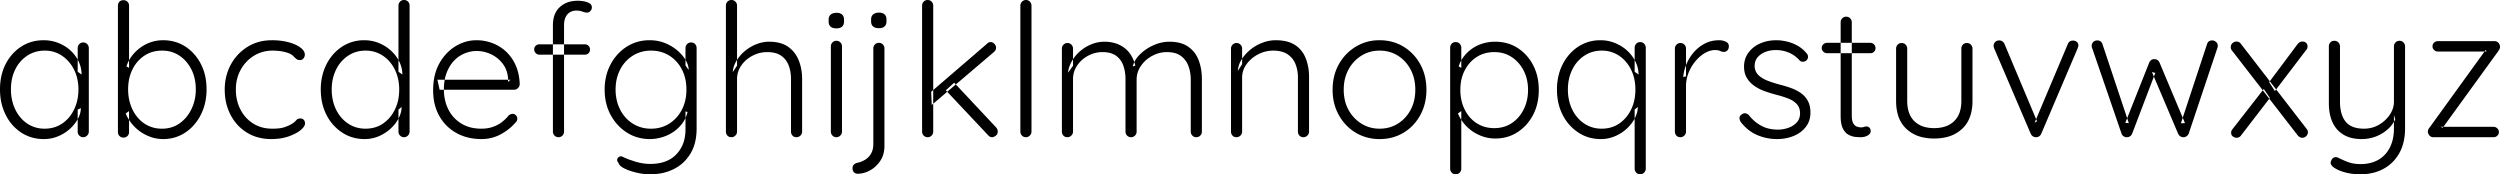 <svg width="269.66" height="18.8" viewBox="0 0 269.66 18.8" xmlns="http://www.w3.org/2000/svg"><g id="svgGroup" stroke-linecap="round" fill-rule="evenodd" font-size="9pt" stroke="#000" stroke-width="0" fill="#000" style="stroke:#000;stroke-width:0;fill:#000"><path d="M 9.58 5.2 L 9.58 14.2 Q 9.58 14.44 9.4 14.62 A 0.627 0.627 0 0 1 9.215 14.751 A 0.564 0.564 0 0 1 8.98 14.8 A 0.615 0.615 0 0 1 8.756 14.76 A 0.559 0.559 0 0 1 8.55 14.62 Q 8.38 14.44 8.38 14.2 L 8.38 11.82 L 8.72 11.66 A 2.212 2.212 0 0 1 8.587 12.401 A 2.897 2.897 0 0 1 8.41 12.8 A 3.933 3.933 0 0 1 7.846 13.592 A 4.73 4.73 0 0 1 7.56 13.88 A 4.289 4.289 0 0 1 6.47 14.61 A 4.933 4.933 0 0 1 6.29 14.69 A 3.961 3.961 0 0 1 4.773 15 A 4.523 4.523 0 0 1 4.72 15 A 4.507 4.507 0 0 1 3.078 14.706 A 4.221 4.221 0 0 1 2.29 14.3 A 4.772 4.772 0 0 1 0.688 12.531 A 5.678 5.678 0 0 1 0.61 12.38 A 5.809 5.809 0 0 1 0.031 10.313 A 7.104 7.104 0 0 1 0 9.64 Q 0 8.08 0.62 6.89 A 4.957 4.957 0 0 1 1.71 5.469 A 4.65 4.65 0 0 1 2.3 5.02 Q 3.36 4.34 4.7 4.34 A 4.361 4.361 0 0 1 6.049 4.546 A 4.082 4.082 0 0 1 6.31 4.64 Q 7.06 4.94 7.62 5.46 Q 8.18 5.98 8.49 6.65 Q 8.8 7.32 8.8 8.04 L 8.38 7.74 L 8.38 5.2 Q 8.38 4.94 8.55 4.76 A 0.563 0.563 0 0 1 8.96 4.58 A 0.736 0.736 0 0 1 8.98 4.58 A 0.615 0.615 0 0 1 9.204 4.62 A 0.559 0.559 0 0 1 9.41 4.76 Q 9.58 4.94 9.58 5.2 Z M 4.82 13.88 Q 5.88 13.88 6.7 13.33 A 3.666 3.666 0 0 0 7.835 12.103 A 4.45 4.45 0 0 0 7.99 11.81 A 4.724 4.724 0 0 0 8.436 10.172 A 5.757 5.757 0 0 0 8.46 9.64 A 5.088 5.088 0 0 0 8.311 8.388 A 4.286 4.286 0 0 0 7.99 7.52 A 3.953 3.953 0 0 0 7.065 6.303 A 3.781 3.781 0 0 0 6.7 6.02 A 3.226 3.226 0 0 0 4.952 5.462 A 3.93 3.93 0 0 0 4.82 5.46 Q 3.78 5.46 2.95 6 A 3.678 3.678 0 0 0 1.687 7.407 A 4.363 4.363 0 0 0 1.65 7.48 A 4.41 4.41 0 0 0 1.236 8.834 A 5.659 5.659 0 0 0 1.18 9.64 A 5.281 5.281 0 0 0 1.344 10.976 A 4.523 4.523 0 0 0 1.65 11.81 A 3.994 3.994 0 0 0 2.332 12.814 A 3.54 3.54 0 0 0 2.94 13.33 A 3.259 3.259 0 0 0 4.656 13.877 A 3.981 3.981 0 0 0 4.82 13.88 Z" id="0" vector-effect="non-scaling-stroke"/><path d="M 13.56 12.24 L 13.92 11.98 L 13.92 14.24 A 0.651 0.651 0 0 1 13.885 14.457 A 0.561 0.561 0 0 1 13.75 14.67 A 0.574 0.574 0 0 1 13.361 14.839 A 0.764 0.764 0 0 1 13.32 14.84 A 0.651 0.651 0 0 1 13.103 14.805 A 0.561 0.561 0 0 1 12.89 14.67 A 0.574 0.574 0 0 1 12.721 14.281 A 0.764 0.764 0 0 1 12.72 14.24 L 12.72 0.62 Q 12.72 0.36 12.88 0.19 Q 13.04 0.02 13.32 0.02 A 0.651 0.651 0 0 1 13.537 0.055 A 0.561 0.561 0 0 1 13.75 0.19 A 0.574 0.574 0 0 1 13.919 0.579 A 0.764 0.764 0 0 1 13.92 0.62 L 13.92 7.32 L 13.64 7.16 Q 13.84 6.54 14.23 6.03 Q 14.62 5.52 15.14 5.14 Q 15.66 4.76 16.28 4.55 Q 16.9 4.34 17.58 4.34 A 4.622 4.622 0 0 1 19.049 4.567 A 4.117 4.117 0 0 1 19.99 5.02 Q 21.04 5.7 21.66 6.89 A 5.44 5.44 0 0 1 22.213 8.656 A 7.024 7.024 0 0 1 22.28 9.64 A 6.409 6.409 0 0 1 22.067 11.318 A 5.509 5.509 0 0 1 21.66 12.38 A 5.134 5.134 0 0 1 20.671 13.744 A 4.686 4.686 0 0 1 19.98 14.3 Q 18.92 15 17.6 15 Q 16.9 15 16.27 14.78 Q 15.64 14.56 15.12 14.19 Q 14.6 13.82 14.2 13.32 Q 13.8 12.82 13.56 12.24 Z M 17.48 5.46 A 3.656 3.656 0 0 0 16.378 5.621 A 3.175 3.175 0 0 0 15.58 6 A 3.686 3.686 0 0 0 14.366 7.336 A 4.393 4.393 0 0 0 14.29 7.48 A 4.41 4.41 0 0 0 13.876 8.834 A 5.659 5.659 0 0 0 13.82 9.64 A 5.281 5.281 0 0 0 13.984 10.976 A 4.523 4.523 0 0 0 14.29 11.81 A 3.994 3.994 0 0 0 14.972 12.814 A 3.54 3.54 0 0 0 15.58 13.33 A 3.254 3.254 0 0 0 17.182 13.869 A 4.039 4.039 0 0 0 17.48 13.88 A 3.402 3.402 0 0 0 18.622 13.693 A 3.082 3.082 0 0 0 19.35 13.32 A 3.832 3.832 0 0 0 20.465 12.111 A 4.663 4.663 0 0 0 20.64 11.79 A 4.673 4.673 0 0 0 21.108 10.004 A 5.573 5.573 0 0 0 21.12 9.64 Q 21.12 8.42 20.64 7.48 A 4.031 4.031 0 0 0 19.911 6.461 A 3.627 3.627 0 0 0 19.35 6 A 3.228 3.228 0 0 0 17.741 5.468 A 3.987 3.987 0 0 0 17.48 5.46 Z" id="1" vector-effect="non-scaling-stroke"/><path d="M 30.369 4.406 A 7.652 7.652 0 0 0 29.34 4.34 A 5.897 5.897 0 0 0 28.738 4.37 A 4.695 4.695 0 0 0 26.67 5.07 Q 25.52 5.8 24.88 7 Q 24.24 8.2 24.24 9.66 A 6.88 6.88 0 0 0 24.27 10.31 A 5.604 5.604 0 0 0 24.87 12.39 Q 25.5 13.6 26.63 14.3 A 4.505 4.505 0 0 0 27.817 14.815 A 5.434 5.434 0 0 0 29.26 15 A 6.663 6.663 0 0 0 30.171 14.94 A 4.918 4.918 0 0 0 31.14 14.71 A 6.392 6.392 0 0 0 31.488 14.576 Q 31.763 14.46 31.99 14.33 A 3.069 3.069 0 0 0 32.43 14.03 Q 32.9 13.64 32.9 13.32 Q 32.9 13.08 32.77 12.93 Q 32.681 12.827 32.53 12.795 A 0.717 0.717 0 0 0 32.38 12.78 Q 32.1 12.78 31.93 12.99 A 0.949 0.949 0 0 1 31.922 13 Q 31.806 13.139 31.597 13.284 A 3.253 3.253 0 0 1 31.38 13.42 Q 31.06 13.6 30.62 13.74 A 1.888 1.888 0 0 1 30.554 13.76 Q 30.121 13.88 29.38 13.88 A 4.618 4.618 0 0 1 28.8 13.845 A 3.611 3.611 0 0 1 27.32 13.33 Q 26.44 12.78 25.94 11.82 Q 25.44 10.86 25.44 9.66 A 5.147 5.147 0 0 1 25.45 9.333 A 4.271 4.271 0 0 1 25.96 7.53 Q 26.48 6.58 27.38 6.02 A 3.676 3.676 0 0 1 27.905 5.749 A 3.837 3.837 0 0 1 29.4 5.46 Q 29.72 5.46 30.002 5.487 A 4.521 4.521 0 0 1 30.5 5.56 A 7.005 7.005 0 0 1 30.591 5.58 Q 30.862 5.64 31.056 5.707 A 2.007 2.007 0 0 1 31.24 5.78 A 2.296 2.296 0 0 1 31.358 5.843 Q 31.554 5.956 31.67 6.08 Q 31.82 6.24 31.97 6.36 A 0.492 0.492 0 0 0 31.988 6.374 Q 32.134 6.48 32.36 6.48 A 0.591 0.591 0 0 0 32.379 6.48 Q 32.491 6.476 32.581 6.43 A 0.463 0.463 0 0 0 32.74 6.29 A 0.815 0.815 0 0 0 32.814 6.17 A 0.6 0.6 0 0 0 32.88 5.9 A 0.727 0.727 0 0 0 32.804 5.577 Q 32.686 5.338 32.39 5.12 Q 32.084 4.895 31.657 4.729 A 5.11 5.11 0 0 0 31.1 4.55 A 6.118 6.118 0 0 0 30.369 4.406 Z" id="2" vector-effect="non-scaling-stroke"/><path d="M 44.18 0.6 L 44.18 14.2 Q 44.18 14.44 44 14.62 A 0.627 0.627 0 0 1 43.815 14.751 A 0.564 0.564 0 0 1 43.58 14.8 A 0.615 0.615 0 0 1 43.356 14.76 A 0.559 0.559 0 0 1 43.15 14.62 Q 42.98 14.44 42.98 14.2 L 42.98 11.82 L 43.32 11.54 A 2.345 2.345 0 0 1 43.22 12.204 A 3.191 3.191 0 0 1 43.02 12.71 Q 42.72 13.32 42.17 13.84 Q 41.62 14.36 40.89 14.68 A 3.864 3.864 0 0 1 39.333 15 A 4.388 4.388 0 0 1 39.32 15 Q 37.98 15 36.91 14.3 A 4.901 4.901 0 0 1 35.259 12.475 A 5.749 5.749 0 0 1 35.22 12.4 A 5.552 5.552 0 0 1 34.65 10.505 A 6.996 6.996 0 0 1 34.6 9.66 A 6.404 6.404 0 0 1 34.796 8.048 A 5.432 5.432 0 0 1 35.22 6.93 A 5.058 5.058 0 0 1 36.223 5.566 A 4.641 4.641 0 0 1 36.9 5.03 A 4.285 4.285 0 0 1 39.217 4.341 A 5.153 5.153 0 0 1 39.3 4.34 Q 40.12 4.34 40.86 4.64 Q 41.6 4.94 42.17 5.46 Q 42.74 5.98 43.07 6.65 Q 43.4 7.32 43.4 8.04 L 42.98 7.74 L 42.98 0.6 Q 42.98 0.36 43.15 0.18 A 0.563 0.563 0 0 1 43.56 0 A 0.736 0.736 0 0 1 43.58 0 A 0.651 0.651 0 0 1 43.797 0.035 A 0.561 0.561 0 0 1 44.01 0.17 A 0.574 0.574 0 0 1 44.179 0.559 A 0.764 0.764 0 0 1 44.18 0.6 Z M 39.42 13.88 A 3.579 3.579 0 0 0 40.491 13.725 A 3.085 3.085 0 0 0 41.31 13.33 A 3.747 3.747 0 0 0 42.467 12.061 A 4.498 4.498 0 0 0 42.59 11.83 A 4.515 4.515 0 0 0 43.014 10.396 A 5.737 5.737 0 0 0 43.06 9.66 A 5.254 5.254 0 0 0 42.92 8.422 A 4.361 4.361 0 0 0 42.59 7.51 A 3.94 3.94 0 0 0 41.823 6.435 A 3.623 3.623 0 0 0 41.3 6.01 A 3.259 3.259 0 0 0 39.584 5.463 A 3.981 3.981 0 0 0 39.42 5.46 Q 38.38 5.46 37.55 6.01 A 3.726 3.726 0 0 0 36.31 7.393 A 4.417 4.417 0 0 0 36.25 7.51 A 4.531 4.531 0 0 0 35.817 9.005 A 5.636 5.636 0 0 0 35.78 9.66 A 5.273 5.273 0 0 0 35.929 10.934 A 4.443 4.443 0 0 0 36.25 11.82 A 3.896 3.896 0 0 0 37.021 12.902 A 3.585 3.585 0 0 0 37.55 13.33 Q 38.38 13.88 39.42 13.88 Z" id="3" vector-effect="non-scaling-stroke"/><path d="M 55.44 9.68 L 47.42 9.68 L 47.18 8.6 L 55.06 8.6 L 54.8 8.84 L 54.8 8.44 A 3.245 3.245 0 0 0 54.605 7.558 A 2.707 2.707 0 0 0 54.2 6.84 Q 53.68 6.18 52.94 5.84 Q 52.2 5.5 51.4 5.5 A 3.274 3.274 0 0 0 50.522 5.624 A 3.975 3.975 0 0 0 50.17 5.74 A 3.194 3.194 0 0 0 49.127 6.397 A 3.697 3.697 0 0 0 49.03 6.49 A 3.505 3.505 0 0 0 48.473 7.226 A 4.572 4.572 0 0 0 48.2 7.79 Q 47.88 8.58 47.88 9.66 A 5.008 5.008 0 0 0 48.063 11.033 A 4.392 4.392 0 0 0 48.36 11.8 Q 48.84 12.76 49.75 13.32 A 3.721 3.721 0 0 0 51.095 13.814 A 4.95 4.95 0 0 0 51.92 13.88 A 4.214 4.214 0 0 0 52.615 13.825 A 3.29 3.29 0 0 0 53.18 13.68 Q 53.74 13.48 54.16 13.15 A 4.505 4.505 0 0 0 54.583 12.775 A 3.552 3.552 0 0 0 54.86 12.46 Q 55.08 12.28 55.3 12.28 A 0.455 0.455 0 0 1 55.617 12.407 A 0.621 0.621 0 0 1 55.65 12.44 A 0.578 0.578 0 0 1 55.755 12.593 A 0.488 0.488 0 0 1 55.8 12.8 A 0.53 0.53 0 0 1 55.658 13.162 A 0.741 0.741 0 0 1 55.6 13.22 A 4.932 4.932 0 0 1 54.709 14.046 A 6.326 6.326 0 0 1 54.04 14.47 Q 53.08 15 51.94 15 A 6.108 6.108 0 0 1 50.448 14.825 A 4.997 4.997 0 0 1 49.22 14.34 Q 48.04 13.68 47.38 12.5 A 5.125 5.125 0 0 1 46.798 10.779 A 6.683 6.683 0 0 1 46.72 9.74 Q 46.72 8.04 47.39 6.84 A 5.241 5.241 0 0 1 48.32 5.616 A 4.598 4.598 0 0 1 49.13 4.99 Q 50.2 4.34 51.4 4.34 Q 52.28 4.34 53.11 4.65 Q 53.94 4.96 54.59 5.57 A 4.461 4.461 0 0 1 55.529 6.844 A 5.197 5.197 0 0 1 55.63 7.06 Q 56.02 7.94 56.06 9.1 Q 56.04 9.34 55.86 9.51 Q 55.68 9.68 55.44 9.68 Z" id="4" vector-effect="non-scaling-stroke"/><path d="M 60.84 2.72 L 60.84 14.2 Q 60.84 14.44 60.67 14.62 A 0.563 0.563 0 0 1 60.26 14.8 A 0.736 0.736 0 0 1 60.24 14.8 A 0.615 0.615 0 0 1 60.016 14.76 A 0.559 0.559 0 0 1 59.81 14.62 Q 59.64 14.44 59.64 14.2 L 59.64 2.72 A 3.499 3.499 0 0 1 59.721 1.945 Q 59.886 1.217 60.39 0.76 A 2.585 2.585 0 0 1 61.74 0.125 A 3.581 3.581 0 0 1 62.32 0.08 A 3.457 3.457 0 0 1 62.673 0.099 A 4.456 4.456 0 0 1 62.97 0.14 A 2.081 2.081 0 0 1 63.307 0.226 A 1.611 1.611 0 0 1 63.58 0.35 A 0.544 0.544 0 0 1 63.74 0.485 Q 63.84 0.614 63.84 0.8 A 0.55 0.55 0 0 1 63.691 1.179 A 0.713 0.713 0 0 1 63.68 1.19 A 0.604 0.604 0 0 1 63.554 1.294 A 0.444 0.444 0 0 1 63.32 1.36 A 0.942 0.942 0 0 1 63.171 1.347 Q 63.017 1.322 62.82 1.25 A 1.832 1.832 0 0 0 62.222 1.14 A 2.08 2.08 0 0 0 62.18 1.14 A 1.552 1.552 0 0 0 61.826 1.179 A 1.181 1.181 0 0 0 61.46 1.33 A 1.202 1.202 0 0 0 61.037 1.795 A 1.474 1.474 0 0 0 61 1.87 A 1.669 1.669 0 0 0 60.881 2.251 Q 60.84 2.466 60.84 2.72 Z M 58.18 4.78 L 63.08 4.78 A 0.591 0.591 0 0 1 63.291 4.816 A 0.531 0.531 0 0 1 63.48 4.94 Q 63.64 5.1 63.64 5.34 A 0.591 0.591 0 0 1 63.604 5.551 A 0.531 0.531 0 0 1 63.48 5.74 Q 63.32 5.9 63.08 5.9 L 58.18 5.9 Q 57.96 5.9 57.79 5.73 A 0.608 0.608 0 0 1 57.674 5.572 A 0.512 0.512 0 0 1 57.62 5.34 Q 57.62 5.08 57.79 4.93 Q 57.96 4.78 58.18 4.78 Z" id="5" vector-effect="non-scaling-stroke"/><path d="M 74.28 7.54 L 73.94 7.06 L 73.94 5.2 Q 73.94 4.94 74.11 4.76 A 0.563 0.563 0 0 1 74.52 4.58 A 0.736 0.736 0 0 1 74.54 4.58 A 0.701 0.701 0 0 1 74.73 4.604 A 0.513 0.513 0 0 1 74.98 4.76 A 0.63 0.63 0 0 1 75.139 5.159 A 0.815 0.815 0 0 1 75.14 5.2 L 75.14 13.86 Q 75.14 15.386 74.54 16.457 A 4.02 4.02 0 0 1 74.48 16.56 Q 73.82 17.66 72.69 18.23 A 5.319 5.319 0 0 1 70.906 18.755 A 6.672 6.672 0 0 1 70.12 18.8 A 6.091 6.091 0 0 1 69.136 18.717 A 7.353 7.353 0 0 1 68.65 18.62 Q 67.961 18.459 67.449 18.218 A 4.192 4.192 0 0 1 67.33 18.16 Q 66.914 17.948 66.779 17.725 A 0.448 0.448 0 0 1 66.72 17.58 Q 66.56 17.4 66.57 17.23 Q 66.58 17.06 66.74 16.94 A 0.46 0.46 0 0 1 66.843 16.885 Q 66.965 16.84 67.094 16.882 A 0.503 0.503 0 0 1 67.16 16.91 Q 67.38 17.02 67.82 17.2 A 6.551 6.551 0 0 1 67.929 17.234 Q 68.105 17.29 68.36 17.38 A 4.438 4.438 0 0 0 68.682 17.479 Q 68.85 17.524 69.04 17.564 A 8.047 8.047 0 0 0 69.17 17.59 A 5.134 5.134 0 0 0 69.967 17.677 A 5.851 5.851 0 0 0 70.16 17.68 Q 71.96 17.68 72.95 16.65 A 3.484 3.484 0 0 0 73.87 14.787 A 4.923 4.923 0 0 0 73.94 13.94 L 73.94 12.02 L 74.16 12.08 A 3.607 3.607 0 0 1 73.825 12.948 A 3.189 3.189 0 0 1 73.57 13.34 Q 73.16 13.88 72.6 14.25 Q 72.04 14.62 71.39 14.81 Q 70.74 15 70.1 15 A 4.655 4.655 0 0 1 68.335 14.669 A 4.425 4.425 0 0 1 67.62 14.3 Q 66.52 13.6 65.87 12.4 Q 65.22 11.2 65.22 9.66 A 6.104 6.104 0 0 1 65.437 8.006 A 5.274 5.274 0 0 1 65.87 6.93 A 5.139 5.139 0 0 1 67.017 5.472 A 4.828 4.828 0 0 1 67.61 5.03 A 4.479 4.479 0 0 1 69.898 4.343 A 5.408 5.408 0 0 1 70.08 4.34 A 4.577 4.577 0 0 1 71.201 4.474 A 4.03 4.03 0 0 1 71.74 4.65 A 4.996 4.996 0 0 1 72.725 5.182 A 4.427 4.427 0 0 1 73.07 5.45 A 4.668 4.668 0 0 1 73.591 5.971 A 3.624 3.624 0 0 1 73.96 6.49 A 2.668 2.668 0 0 1 74.166 6.925 Q 74.262 7.192 74.277 7.446 A 1.587 1.587 0 0 1 74.28 7.54 Z M 70.22 5.46 A 3.761 3.761 0 0 0 68.905 5.686 A 3.486 3.486 0 0 0 68.25 6.01 Q 67.38 6.56 66.89 7.51 A 4.414 4.414 0 0 0 66.431 9.076 A 5.456 5.456 0 0 0 66.4 9.66 A 5.051 5.051 0 0 0 66.564 10.967 A 4.321 4.321 0 0 0 66.89 11.82 Q 67.38 12.78 68.25 13.33 A 3.578 3.578 0 0 0 70.084 13.878 A 4.316 4.316 0 0 0 70.22 13.88 A 3.824 3.824 0 0 0 71.442 13.69 A 3.435 3.435 0 0 0 72.18 13.34 A 3.805 3.805 0 0 0 73.509 11.909 A 4.485 4.485 0 0 0 73.54 11.85 A 4.323 4.323 0 0 0 73.991 10.407 A 5.541 5.541 0 0 0 74.04 9.66 Q 74.04 8.42 73.54 7.47 A 3.855 3.855 0 0 0 72.659 6.342 A 3.637 3.637 0 0 0 72.18 5.99 A 3.587 3.587 0 0 0 70.5 5.469 A 4.384 4.384 0 0 0 70.22 5.46 Z" id="6" vector-effect="non-scaling-stroke"/><path d="M 86.52 8.54 L 86.52 14.2 Q 86.52 14.44 86.34 14.62 A 0.627 0.627 0 0 1 86.155 14.751 A 0.564 0.564 0 0 1 85.92 14.8 A 0.701 0.701 0 0 1 85.731 14.776 A 0.513 0.513 0 0 1 85.48 14.62 Q 85.32 14.44 85.32 14.2 L 85.32 8.54 A 4.642 4.642 0 0 0 85.25 7.714 A 3.699 3.699 0 0 0 85.07 7.06 Q 84.82 6.4 84.26 6.01 A 2.008 2.008 0 0 0 83.64 5.727 Q 83.252 5.62 82.76 5.62 Q 81.92 5.62 81.17 6.01 Q 80.42 6.4 79.96 7.06 Q 79.5 7.72 79.5 8.54 L 79.5 14.2 Q 79.5 14.44 79.32 14.62 A 0.627 0.627 0 0 1 79.135 14.751 A 0.564 0.564 0 0 1 78.9 14.8 A 0.701 0.701 0 0 1 78.711 14.776 A 0.513 0.513 0 0 1 78.46 14.62 Q 78.3 14.44 78.3 14.2 L 78.3 0.6 Q 78.3 0.36 78.47 0.18 A 0.563 0.563 0 0 1 78.88 0 A 0.736 0.736 0 0 1 78.9 0 A 0.615 0.615 0 0 1 79.124 0.04 A 0.559 0.559 0 0 1 79.33 0.18 Q 79.5 0.36 79.5 0.6 L 79.5 7.08 L 79.04 7.78 A 2.608 2.608 0 0 1 79.305 6.802 A 3.162 3.162 0 0 1 79.43 6.57 Q 79.78 5.98 80.34 5.51 Q 80.9 5.04 81.58 4.77 Q 82.26 4.5 82.96 4.5 A 4.806 4.806 0 0 1 83.804 4.57 Q 84.283 4.655 84.669 4.845 A 2.605 2.605 0 0 1 85 5.04 Q 85.78 5.58 86.15 6.5 Q 86.52 7.42 86.52 8.54 Z" id="7" vector-effect="non-scaling-stroke"/><path d="M 90.82 5 L 90.82 14.2 Q 90.82 14.44 90.64 14.62 A 0.627 0.627 0 0 1 90.455 14.751 A 0.564 0.564 0 0 1 90.22 14.8 A 0.615 0.615 0 0 1 89.996 14.76 A 0.559 0.559 0 0 1 89.79 14.62 Q 89.62 14.44 89.62 14.2 L 89.62 5 Q 89.62 4.76 89.79 4.58 A 0.563 0.563 0 0 1 90.2 4.4 A 0.736 0.736 0 0 1 90.22 4.4 A 0.615 0.615 0 0 1 90.444 4.44 A 0.559 0.559 0 0 1 90.65 4.58 Q 90.82 4.76 90.82 5 Z M 89.38 2.32 L 89.38 2.12 A 0.898 0.898 0 0 1 89.407 1.895 A 0.607 0.607 0 0 1 89.61 1.57 A 0.779 0.779 0 0 1 89.897 1.423 Q 90.049 1.38 90.24 1.38 A 1.225 1.225 0 0 1 90.471 1.4 Q 90.606 1.427 90.712 1.486 A 0.642 0.642 0 0 1 90.83 1.57 A 0.612 0.612 0 0 1 91.012 1.879 Q 91.037 1.978 91.04 2.095 A 1.205 1.205 0 0 1 91.04 2.12 L 91.04 2.32 A 0.987 0.987 0 0 1 91.018 2.538 Q 90.984 2.688 90.899 2.796 A 0.585 0.585 0 0 1 90.83 2.87 A 0.674 0.674 0 0 1 90.582 3.01 Q 90.48 3.043 90.356 3.054 A 1.485 1.485 0 0 1 90.22 3.06 Q 89.952 3.06 89.77 2.983 A 0.633 0.633 0 0 1 89.59 2.87 A 0.612 0.612 0 0 1 89.408 2.561 Q 89.383 2.462 89.38 2.345 A 1.205 1.205 0 0 1 89.38 2.32 Z" id="8" vector-effect="non-scaling-stroke"/><path d="M 95.4 5.22 L 95.4 15.72 A 3.406 3.406 0 0 1 95.314 16.505 A 2.556 2.556 0 0 1 94.95 17.35 Q 94.5 18.02 93.84 18.38 A 3.042 3.042 0 0 1 93.149 18.658 A 2.492 2.492 0 0 1 92.52 18.74 Q 92.26 18.74 92.11 18.58 Q 91.96 18.42 91.96 18.2 L 91.96 18.12 A 0.58 0.58 0 0 1 91.984 17.951 A 0.448 0.448 0 0 1 92.12 17.74 Q 92.28 17.6 92.48 17.56 Q 92.94 17.46 93.33 17.22 A 1.81 1.81 0 0 0 93.945 16.586 A 2.117 2.117 0 0 0 93.96 16.56 Q 94.197 16.146 94.2 15.556 A 2.986 2.986 0 0 0 94.2 15.54 L 94.2 5.22 Q 94.2 4.98 94.37 4.8 A 0.563 0.563 0 0 1 94.78 4.62 A 0.736 0.736 0 0 1 94.8 4.62 A 0.615 0.615 0 0 1 95.024 4.66 A 0.559 0.559 0 0 1 95.23 4.8 Q 95.4 4.98 95.4 5.22 Z M 93.96 2.3 L 93.96 2.1 A 0.898 0.898 0 0 1 93.987 1.875 A 0.607 0.607 0 0 1 94.19 1.55 A 0.779 0.779 0 0 1 94.477 1.403 Q 94.629 1.36 94.82 1.36 A 1.225 1.225 0 0 1 95.051 1.38 Q 95.186 1.407 95.292 1.466 A 0.642 0.642 0 0 1 95.41 1.55 A 0.612 0.612 0 0 1 95.592 1.859 Q 95.617 1.958 95.62 2.075 A 1.205 1.205 0 0 1 95.62 2.1 L 95.62 2.3 A 0.987 0.987 0 0 1 95.598 2.518 Q 95.564 2.668 95.479 2.776 A 0.585 0.585 0 0 1 95.41 2.85 A 0.674 0.674 0 0 1 95.162 2.99 Q 95.06 3.023 94.936 3.034 A 1.485 1.485 0 0 1 94.8 3.04 Q 94.532 3.04 94.35 2.963 A 0.633 0.633 0 0 1 94.17 2.85 A 0.612 0.612 0 0 1 93.988 2.541 Q 93.963 2.442 93.96 2.325 A 1.205 1.205 0 0 1 93.96 2.3 Z" id="9" vector-effect="non-scaling-stroke"/><path d="M 99.46 14.2 L 99.46 0.6 Q 99.46 0.36 99.63 0.18 A 0.563 0.563 0 0 1 100.04 0 A 0.736 0.736 0 0 1 100.06 0 A 0.615 0.615 0 0 1 100.284 0.04 A 0.559 0.559 0 0 1 100.49 0.18 Q 100.66 0.36 100.66 0.6 L 100.66 14.2 Q 100.66 14.44 100.49 14.62 A 0.563 0.563 0 0 1 100.08 14.8 A 0.736 0.736 0 0 1 100.06 14.8 A 0.615 0.615 0 0 1 99.836 14.76 A 0.559 0.559 0 0 1 99.63 14.62 Q 99.46 14.44 99.46 14.2 Z M 107.22 5.6 L 100.5 11.32 L 100.44 9.9 L 106.44 4.74 A 0.656 0.656 0 0 1 106.59 4.614 A 0.516 0.516 0 0 1 106.86 4.54 A 0.5 0.5 0 0 1 107.159 4.64 A 0.727 0.727 0 0 1 107.26 4.73 A 0.735 0.735 0 0 1 107.372 4.88 A 0.531 0.531 0 0 1 107.44 5.14 A 0.577 0.577 0 0 1 107.298 5.52 A 0.818 0.818 0 0 1 107.22 5.6 Z M 106.58 14.58 L 102.02 9.74 L 102.92 8.92 L 107.44 13.74 Q 107.62 13.94 107.62 14.2 A 0.57 0.57 0 0 1 107.582 14.411 Q 107.531 14.542 107.408 14.634 A 0.649 0.649 0 0 1 107.4 14.64 A 1.254 1.254 0 0 1 107.281 14.717 Q 107.153 14.79 107.048 14.799 A 0.337 0.337 0 0 1 107.02 14.8 A 0.537 0.537 0 0 1 106.617 14.622 A 0.754 0.754 0 0 1 106.58 14.58 Z" id="10" vector-effect="non-scaling-stroke"/><path d="M 111.26 0.6 L 111.26 14.2 Q 111.26 14.44 111.08 14.62 A 0.627 0.627 0 0 1 110.895 14.751 A 0.564 0.564 0 0 1 110.66 14.8 A 0.615 0.615 0 0 1 110.436 14.76 A 0.559 0.559 0 0 1 110.23 14.62 Q 110.06 14.44 110.06 14.2 L 110.06 0.6 Q 110.06 0.36 110.24 0.18 A 0.627 0.627 0 0 1 110.425 0.049 A 0.564 0.564 0 0 1 110.66 0 A 0.615 0.615 0 0 1 110.884 0.04 A 0.559 0.559 0 0 1 111.09 0.18 Q 111.26 0.36 111.26 0.6 Z" id="11" vector-effect="non-scaling-stroke"/><path d="M 122.46 7.08 L 122.18 7.16 L 122.3 6.8 A 2.786 2.786 0 0 1 122.696 6.156 Q 122.898 5.907 123.168 5.672 A 7.526 7.526 0 0 1 123.17 5.67 Q 123.78 5.14 124.56 4.82 A 4.138 4.138 0 0 1 126.09 4.5 A 3.997 3.997 0 0 1 126.14 4.5 Q 127.109 4.5 127.789 4.82 A 2.562 2.562 0 0 1 128.17 5.04 Q 128.94 5.58 129.29 6.49 A 5.196 5.196 0 0 1 129.591 7.717 A 6.655 6.655 0 0 1 129.64 8.54 L 129.64 14.2 Q 129.64 14.44 129.47 14.62 A 0.563 0.563 0 0 1 129.06 14.8 A 0.736 0.736 0 0 1 129.04 14.8 A 0.615 0.615 0 0 1 128.816 14.76 A 0.559 0.559 0 0 1 128.61 14.62 Q 128.44 14.44 128.44 14.2 L 128.44 8.6 Q 128.44 7.78 128.18 7.1 A 2.376 2.376 0 0 0 127.695 6.313 A 2.258 2.258 0 0 0 127.36 6.02 A 1.991 1.991 0 0 0 126.728 5.726 Q 126.465 5.653 126.153 5.63 A 4.008 4.008 0 0 0 125.86 5.62 Q 125.04 5.62 124.29 6.02 Q 123.54 6.42 123.07 7.1 Q 122.6 7.78 122.6 8.6 L 122.6 14.2 Q 122.6 14.44 122.43 14.62 A 0.563 0.563 0 0 1 122.02 14.8 A 0.736 0.736 0 0 1 122 14.8 A 0.615 0.615 0 0 1 121.776 14.76 A 0.559 0.559 0 0 1 121.57 14.62 Q 121.4 14.44 121.4 14.2 L 121.4 8.54 A 4.831 4.831 0 0 0 121.332 7.714 A 3.82 3.82 0 0 0 121.16 7.06 A 2.242 2.242 0 0 0 120.695 6.288 A 2.149 2.149 0 0 0 120.38 6.01 Q 119.84 5.62 118.92 5.62 Q 118.1 5.62 117.37 6.01 Q 116.64 6.4 116.19 7.06 Q 115.74 7.72 115.74 8.54 L 115.74 14.2 Q 115.74 14.44 115.56 14.62 A 0.627 0.627 0 0 1 115.375 14.751 A 0.564 0.564 0 0 1 115.14 14.8 A 0.701 0.701 0 0 1 114.951 14.776 A 0.513 0.513 0 0 1 114.7 14.62 Q 114.54 14.44 114.54 14.2 L 114.54 5.24 Q 114.54 5 114.71 4.82 A 0.563 0.563 0 0 1 115.12 4.64 A 0.736 0.736 0 0 1 115.14 4.64 A 0.615 0.615 0 0 1 115.364 4.68 A 0.559 0.559 0 0 1 115.57 4.82 Q 115.74 5 115.74 5.24 L 115.74 7.1 L 115.2 7.84 A 2.953 2.953 0 0 1 115.418 6.996 A 3.655 3.655 0 0 1 115.59 6.64 A 4.05 4.05 0 0 1 116.443 5.575 A 4.553 4.553 0 0 1 116.46 5.56 Q 117 5.08 117.69 4.79 Q 118.38 4.5 119.14 4.5 A 3.946 3.946 0 0 1 120.224 4.643 A 3.206 3.206 0 0 1 121.26 5.15 Q 122.14 5.8 122.46 7.08 Z" id="12" vector-effect="non-scaling-stroke"/><path d="M 141.2 8.32 L 141.2 14.2 Q 141.2 14.44 141.02 14.62 A 0.627 0.627 0 0 1 140.835 14.751 A 0.564 0.564 0 0 1 140.6 14.8 A 0.701 0.701 0 0 1 140.411 14.776 A 0.513 0.513 0 0 1 140.16 14.62 Q 140 14.44 140 14.2 L 140 8.38 Q 140 7.58 139.74 6.92 Q 139.48 6.26 138.89 5.86 Q 138.38 5.514 137.592 5.467 A 4.263 4.263 0 0 0 137.34 5.46 Q 136.48 5.46 135.71 5.86 A 3.6 3.6 0 0 0 134.692 6.634 A 3.399 3.399 0 0 0 134.46 6.92 Q 133.98 7.58 133.98 8.38 L 133.98 14.2 Q 133.98 14.44 133.8 14.62 A 0.627 0.627 0 0 1 133.615 14.751 A 0.564 0.564 0 0 1 133.38 14.8 A 0.701 0.701 0 0 1 133.191 14.776 A 0.513 0.513 0 0 1 132.94 14.62 Q 132.78 14.44 132.78 14.2 L 132.78 5.24 Q 132.78 5 132.95 4.82 A 0.563 0.563 0 0 1 133.36 4.64 A 0.736 0.736 0 0 1 133.38 4.64 A 0.615 0.615 0 0 1 133.604 4.68 A 0.559 0.559 0 0 1 133.81 4.82 Q 133.98 5 133.98 5.24 L 133.98 6.92 L 133.52 7.64 A 2.546 2.546 0 0 1 133.838 6.568 A 3.054 3.054 0 0 1 133.93 6.41 Q 134.3 5.82 134.88 5.35 Q 135.46 4.88 136.17 4.61 A 4.007 4.007 0 0 1 137.544 4.34 A 3.837 3.837 0 0 1 137.6 4.34 A 5.352 5.352 0 0 1 138.445 4.403 Q 138.9 4.476 139.27 4.633 A 2.651 2.651 0 0 1 139.71 4.87 Q 140.5 5.4 140.85 6.31 A 5.271 5.271 0 0 1 141.172 7.708 A 6.44 6.44 0 0 1 141.2 8.32 Z" id="13" vector-effect="non-scaling-stroke"/><path d="M 153.634 11.355 A 6.007 6.007 0 0 0 153.86 9.68 Q 153.86 8.14 153.2 6.94 Q 152.54 5.74 151.4 5.04 A 4.599 4.599 0 0 0 150.381 4.574 A 5.198 5.198 0 0 0 148.8 4.34 A 5.739 5.739 0 0 0 148.756 4.34 A 4.836 4.836 0 0 0 146.23 5.04 Q 145.08 5.74 144.41 6.94 Q 143.74 8.14 143.74 9.68 A 6.557 6.557 0 0 0 143.76 10.193 A 5.39 5.39 0 0 0 144.41 12.41 Q 145.08 13.62 146.23 14.31 A 4.785 4.785 0 0 0 146.898 14.644 A 5.023 5.023 0 0 0 148.8 15 A 5.881 5.881 0 0 0 149.249 14.983 A 4.8 4.8 0 0 0 151.4 14.31 Q 152.54 13.62 153.2 12.41 A 5.226 5.226 0 0 0 153.634 11.355 Z M 152.66 9.68 A 5.08 5.08 0 0 0 152.519 8.46 A 4.182 4.182 0 0 0 152.16 7.51 Q 151.66 6.56 150.79 6.01 A 3.574 3.574 0 0 0 149.076 5.469 A 4.38 4.38 0 0 0 148.8 5.46 Q 147.72 5.46 146.84 6.01 Q 145.96 6.56 145.45 7.51 A 4.288 4.288 0 0 0 144.976 9.051 A 5.367 5.367 0 0 0 144.94 9.68 A 4.972 4.972 0 0 0 145.076 10.864 A 4.059 4.059 0 0 0 145.45 11.84 Q 145.96 12.78 146.84 13.33 Q 147.72 13.88 148.8 13.88 A 3.886 3.886 0 0 0 150.012 13.696 A 3.456 3.456 0 0 0 150.79 13.33 Q 151.66 12.78 152.16 11.84 A 4.254 4.254 0 0 0 152.616 10.38 A 5.402 5.402 0 0 0 152.66 9.68 Z" id="14" vector-effect="non-scaling-stroke"/><path d="M 157.26 12.24 L 157.62 11.98 L 157.62 18.2 Q 157.62 18.44 157.45 18.62 A 0.563 0.563 0 0 1 157.04 18.8 A 0.736 0.736 0 0 1 157.02 18.8 A 0.615 0.615 0 0 1 156.796 18.76 A 0.559 0.559 0 0 1 156.59 18.62 Q 156.42 18.44 156.42 18.2 L 156.42 5.16 A 0.701 0.701 0 0 1 156.458 4.927 A 0.615 0.615 0 0 1 156.58 4.72 Q 156.74 4.54 157.02 4.54 A 0.615 0.615 0 0 1 157.244 4.58 A 0.559 0.559 0 0 1 157.45 4.72 Q 157.62 4.9 157.62 5.16 L 157.62 7.32 L 157.34 7.16 Q 157.54 6.54 157.93 6.05 Q 158.32 5.56 158.84 5.21 Q 159.36 4.86 159.98 4.68 Q 160.6 4.5 161.28 4.5 A 4.693 4.693 0 0 1 162.731 4.718 A 4.145 4.145 0 0 1 163.69 5.17 A 4.77 4.77 0 0 1 165.301 6.901 A 5.64 5.64 0 0 1 165.36 7.01 A 5.31 5.31 0 0 1 165.925 8.828 A 6.76 6.76 0 0 1 165.98 9.7 A 6.352 6.352 0 0 1 165.808 11.209 A 5.198 5.198 0 0 1 165.36 12.4 Q 164.74 13.58 163.68 14.26 Q 162.62 14.94 161.3 14.94 Q 160.6 14.94 159.97 14.73 Q 159.34 14.52 158.82 14.16 Q 158.3 13.8 157.9 13.31 Q 157.5 12.82 157.26 12.24 Z M 161.18 5.62 A 3.726 3.726 0 0 0 160.091 5.774 A 3.203 3.203 0 0 0 159.28 6.15 Q 158.46 6.68 157.99 7.59 A 4.173 4.173 0 0 0 157.576 8.905 A 5.437 5.437 0 0 0 157.52 9.7 A 5.088 5.088 0 0 0 157.669 10.952 A 4.286 4.286 0 0 0 157.99 11.82 A 3.818 3.818 0 0 0 158.736 12.856 A 3.489 3.489 0 0 0 159.28 13.29 A 3.313 3.313 0 0 0 160.784 13.801 A 4.126 4.126 0 0 0 161.18 13.82 A 3.596 3.596 0 0 0 162.279 13.657 A 3.151 3.151 0 0 0 163.05 13.29 A 3.672 3.672 0 0 0 164.199 12.076 A 4.45 4.45 0 0 0 164.34 11.82 Q 164.82 10.88 164.82 9.7 A 4.952 4.952 0 0 0 164.685 8.52 A 4.073 4.073 0 0 0 164.34 7.6 A 3.929 3.929 0 0 0 163.546 6.54 A 3.627 3.627 0 0 0 163.05 6.15 A 3.254 3.254 0 0 0 161.505 5.633 A 4.021 4.021 0 0 0 161.18 5.62 Z" id="15" vector-effect="non-scaling-stroke"/><path d="M 177.52 5.16 L 177.52 18.2 Q 177.52 18.44 177.34 18.62 A 0.627 0.627 0 0 1 177.155 18.751 A 0.564 0.564 0 0 1 176.92 18.8 A 0.615 0.615 0 0 1 176.696 18.76 A 0.559 0.559 0 0 1 176.49 18.62 Q 176.32 18.44 176.32 18.2 L 176.32 11.82 L 176.66 11.54 A 2.345 2.345 0 0 1 176.56 12.204 A 3.191 3.191 0 0 1 176.36 12.71 Q 176.06 13.32 175.51 13.84 Q 174.96 14.36 174.23 14.68 A 3.864 3.864 0 0 1 172.673 15 A 4.388 4.388 0 0 1 172.66 15 Q 171.32 15 170.25 14.3 A 4.901 4.901 0 0 1 168.599 12.475 A 5.749 5.749 0 0 1 168.56 12.4 A 5.552 5.552 0 0 1 167.99 10.505 A 6.996 6.996 0 0 1 167.94 9.66 A 6.404 6.404 0 0 1 168.136 8.048 A 5.432 5.432 0 0 1 168.56 6.93 A 5.058 5.058 0 0 1 169.563 5.566 A 4.641 4.641 0 0 1 170.24 5.03 A 4.285 4.285 0 0 1 172.557 4.341 A 5.153 5.153 0 0 1 172.64 4.34 Q 173.46 4.34 174.2 4.64 Q 174.94 4.94 175.51 5.46 Q 176.08 5.98 176.41 6.65 Q 176.74 7.32 176.74 8.04 L 176.32 7.74 L 176.32 5.16 Q 176.32 4.9 176.49 4.72 A 0.563 0.563 0 0 1 176.9 4.54 A 0.736 0.736 0 0 1 176.92 4.54 A 0.615 0.615 0 0 1 177.144 4.58 A 0.559 0.559 0 0 1 177.35 4.72 Q 177.52 4.9 177.52 5.16 Z M 172.76 13.88 A 3.579 3.579 0 0 0 173.831 13.725 A 3.085 3.085 0 0 0 174.65 13.33 A 3.747 3.747 0 0 0 175.807 12.061 A 4.498 4.498 0 0 0 175.93 11.83 A 4.515 4.515 0 0 0 176.354 10.396 A 5.737 5.737 0 0 0 176.4 9.66 A 5.254 5.254 0 0 0 176.26 8.422 A 4.361 4.361 0 0 0 175.93 7.51 A 3.94 3.94 0 0 0 175.163 6.435 A 3.623 3.623 0 0 0 174.64 6.01 A 3.259 3.259 0 0 0 172.924 5.463 A 3.981 3.981 0 0 0 172.76 5.46 Q 171.72 5.46 170.89 6.01 A 3.726 3.726 0 0 0 169.65 7.393 A 4.417 4.417 0 0 0 169.59 7.51 A 4.531 4.531 0 0 0 169.157 9.005 A 5.636 5.636 0 0 0 169.12 9.66 A 5.273 5.273 0 0 0 169.269 10.934 A 4.443 4.443 0 0 0 169.59 11.82 A 3.896 3.896 0 0 0 170.361 12.902 A 3.585 3.585 0 0 0 170.89 13.33 Q 171.72 13.88 172.76 13.88 Z" id="16" vector-effect="non-scaling-stroke"/><path d="M 180.66 14.2 L 180.66 5.24 Q 180.66 5 180.83 4.82 A 0.563 0.563 0 0 1 181.24 4.64 A 0.736 0.736 0 0 1 181.26 4.64 A 0.615 0.615 0 0 1 181.484 4.68 A 0.559 0.559 0 0 1 181.69 4.82 Q 181.86 5 181.86 5.24 L 181.86 8.24 L 181.56 8.3 Q 181.62 7.6 181.91 6.91 Q 182.2 6.22 182.7 5.64 Q 183.2 5.06 183.89 4.7 A 3.196 3.196 0 0 1 185.111 4.354 A 3.887 3.887 0 0 1 185.44 4.34 Q 185.8 4.34 186.14 4.49 A 0.682 0.682 0 0 1 186.312 4.596 Q 186.48 4.741 186.48 4.98 Q 186.48 5.28 186.32 5.44 A 0.542 0.542 0 0 1 186.129 5.567 A 0.527 0.527 0 0 1 185.94 5.6 Q 185.777 5.6 185.589 5.518 A 1.34 1.34 0 0 1 185.55 5.5 A 0.915 0.915 0 0 0 185.358 5.435 Q 185.202 5.4 185 5.4 A 2.037 2.037 0 0 0 184.23 5.556 A 2.65 2.65 0 0 0 183.88 5.73 A 3.699 3.699 0 0 0 183.1 6.35 A 4.44 4.44 0 0 0 182.86 6.62 Q 182.4 7.18 182.13 7.87 A 3.816 3.816 0 0 0 181.863 9.123 A 3.624 3.624 0 0 0 181.86 9.26 L 181.86 14.2 Q 181.86 14.44 181.68 14.62 A 0.627 0.627 0 0 1 181.495 14.751 A 0.564 0.564 0 0 1 181.26 14.8 A 0.701 0.701 0 0 1 181.071 14.776 A 0.513 0.513 0 0 1 180.82 14.62 Q 180.66 14.44 180.66 14.2 Z" id="17" vector-effect="non-scaling-stroke"/><path d="M 187.63 12.71 A 0.623 0.623 0 0 0 187.63 12.737 Q 187.63 12.954 187.78 13.18 A 5.386 5.386 0 0 0 188.25 13.7 A 4.231 4.231 0 0 0 189.57 14.58 Q 190.58 15 191.66 15 A 5.469 5.469 0 0 0 192.208 14.973 A 4.472 4.472 0 0 0 193.48 14.66 A 3.704 3.704 0 0 0 193.752 14.534 A 3.022 3.022 0 0 0 194.79 13.68 A 2.309 2.309 0 0 0 195.15 13.004 A 2.647 2.647 0 0 0 195.28 12.16 A 3.989 3.989 0 0 0 195.275 11.957 Q 195.243 11.332 195.01 10.9 Q 194.74 10.4 194.29 10.07 Q 193.84 9.74 193.25 9.52 Q 192.66 9.3 192.02 9.14 Q 191.26 8.94 190.65 8.7 A 4.198 4.198 0 0 1 190.575 8.67 Q 190.017 8.438 189.67 8.1 A 1.301 1.301 0 0 1 189.358 7.624 A 1.613 1.613 0 0 1 189.26 7.16 Q 189.26 6.54 189.6 6.16 A 2.022 2.022 0 0 1 189.805 5.961 A 2.166 2.166 0 0 1 190.45 5.59 A 2.929 2.929 0 0 1 190.615 5.534 A 3.142 3.142 0 0 1 191.54 5.4 A 4.095 4.095 0 0 1 191.599 5.4 A 3.583 3.583 0 0 1 192.96 5.68 Q 193.62 5.96 194.1 6.5 Q 194.24 6.66 194.45 6.66 Q 194.66 6.66 194.82 6.54 A 0.733 0.733 0 0 0 194.903 6.453 A 0.506 0.506 0 0 0 195.02 6.13 A 0.534 0.534 0 0 0 194.96 5.881 A 0.652 0.652 0 0 0 194.84 5.72 A 3.898 3.898 0 0 0 194.756 5.624 A 3.388 3.388 0 0 0 193.84 4.9 A 4.999 4.999 0 0 0 193.735 4.845 A 4.443 4.443 0 0 0 192.7 4.47 A 5.747 5.747 0 0 0 192.208 4.381 A 4.424 4.424 0 0 0 191.62 4.34 A 5.033 5.033 0 0 0 190.986 4.379 A 3.979 3.979 0 0 0 189.83 4.7 A 3.635 3.635 0 0 0 189.545 4.845 A 2.975 2.975 0 0 0 188.58 5.7 A 2.402 2.402 0 0 0 188.282 6.253 A 2.596 2.596 0 0 0 188.12 7.18 A 2.872 2.872 0 0 0 188.174 7.748 A 2.04 2.04 0 0 0 188.42 8.4 Q 188.72 8.9 189.21 9.25 A 4.142 4.142 0 0 0 189.601 9.497 A 4.958 4.958 0 0 0 190.34 9.83 Q 190.98 10.06 191.66 10.24 A 11.318 11.318 0 0 1 191.898 10.302 A 10.068 10.068 0 0 1 192.87 10.62 A 2.965 2.965 0 0 1 193.241 10.792 A 2.298 2.298 0 0 1 193.8 11.22 A 1.264 1.264 0 0 1 194.107 11.781 A 1.737 1.737 0 0 1 194.16 12.22 A 1.818 1.818 0 0 1 194.147 12.44 A 1.344 1.344 0 0 1 193.8 13.21 Q 193.44 13.6 192.89 13.79 Q 192.34 13.98 191.78 13.98 Q 190.72 13.98 189.95 13.55 Q 189.18 13.12 188.64 12.42 A 0.812 0.812 0 0 0 188.516 12.317 A 0.574 0.574 0 0 0 188.25 12.22 A 0.545 0.545 0 0 0 188.198 12.218 A 0.47 0.47 0 0 0 187.88 12.34 Q 187.64 12.48 187.63 12.71 Z" id="18" vector-effect="non-scaling-stroke"/><path d="M 199.74 2.4 L 199.74 12.44 A 3.365 3.365 0 0 0 199.752 12.733 Q 199.782 13.079 199.89 13.28 A 0.969 0.969 0 0 0 200.014 13.462 A 0.659 0.659 0 0 0 200.28 13.65 A 1.383 1.383 0 0 0 200.67 13.737 A 1.283 1.283 0 0 0 200.76 13.74 A 0.884 0.884 0 0 0 200.929 13.724 A 0.718 0.718 0 0 0 201.05 13.69 A 0.746 0.746 0 0 1 201.234 13.646 A 0.933 0.933 0 0 1 201.34 13.64 A 0.406 0.406 0 0 1 201.638 13.767 A 0.54 0.54 0 0 1 201.65 13.78 A 0.48 0.48 0 0 1 201.773 14.041 A 0.659 0.659 0 0 1 201.78 14.14 A 0.462 0.462 0 0 1 201.649 14.462 Q 201.575 14.542 201.46 14.61 Q 201.14 14.8 200.7 14.8 Q 200.562 14.8 200.319 14.782 A 14.534 14.534 0 0 1 200.16 14.77 A 1.854 1.854 0 0 1 199.705 14.671 A 2.397 2.397 0 0 1 199.42 14.55 Q 199.061 14.37 198.818 13.932 A 2.281 2.281 0 0 1 198.79 13.88 A 1.825 1.825 0 0 1 198.648 13.5 Q 198.547 13.117 198.541 12.575 A 6.291 6.291 0 0 1 198.54 12.5 L 198.54 2.4 Q 198.54 2.16 198.71 1.98 A 0.563 0.563 0 0 1 199.12 1.8 A 0.736 0.736 0 0 1 199.14 1.8 A 0.615 0.615 0 0 1 199.364 1.84 A 0.559 0.559 0 0 1 199.57 1.98 Q 199.74 2.16 199.74 2.4 Z M 197.08 4.62 L 201.74 4.62 A 0.555 0.555 0 0 1 201.965 4.665 A 0.533 0.533 0 0 1 202.14 4.79 Q 202.3 4.96 202.3 5.2 A 0.518 0.518 0 0 1 202.145 5.575 A 0.655 0.655 0 0 1 202.14 5.58 Q 201.98 5.74 201.74 5.74 L 197.08 5.74 Q 196.84 5.74 196.67 5.57 A 0.608 0.608 0 0 1 196.554 5.412 A 0.512 0.512 0 0 1 196.5 5.18 A 0.555 0.555 0 0 1 196.545 4.955 A 0.533 0.533 0 0 1 196.67 4.78 Q 196.84 4.62 197.08 4.62 Z" id="19" vector-effect="non-scaling-stroke"/><path d="M 212.76 5.24 L 212.76 10.88 A 5.583 5.583 0 0 1 212.64 12.077 Q 212.474 12.832 212.08 13.395 A 3.157 3.157 0 0 1 211.64 13.9 A 3.767 3.767 0 0 1 209.898 14.803 Q 209.313 14.94 208.626 14.94 A 7.263 7.263 0 0 1 208.62 14.94 A 5.509 5.509 0 0 1 207.368 14.806 A 3.726 3.726 0 0 1 205.63 13.9 A 3.338 3.338 0 0 1 204.703 12.334 Q 204.554 11.806 204.527 11.176 A 6.693 6.693 0 0 1 204.52 10.88 L 204.52 5.24 Q 204.52 5 204.69 4.82 A 0.563 0.563 0 0 1 205.1 4.64 A 0.736 0.736 0 0 1 205.12 4.64 A 0.615 0.615 0 0 1 205.344 4.68 A 0.559 0.559 0 0 1 205.55 4.82 Q 205.72 5 205.72 5.24 L 205.72 10.88 A 4.298 4.298 0 0 0 205.799 11.732 Q 205.967 12.56 206.49 13.07 A 2.542 2.542 0 0 0 207.665 13.71 Q 208.066 13.811 208.539 13.819 A 4.838 4.838 0 0 0 208.62 13.82 A 4.091 4.091 0 0 0 209.498 13.731 Q 210.268 13.562 210.78 13.07 A 2.396 2.396 0 0 0 211.411 12.008 Q 211.523 11.635 211.551 11.187 A 4.917 4.917 0 0 0 211.56 10.88 L 211.56 5.24 Q 211.56 5 211.72 4.82 Q 211.88 4.64 212.16 4.64 A 0.615 0.615 0 0 1 212.384 4.68 A 0.559 0.559 0 0 1 212.59 4.82 Q 212.76 5 212.76 5.24 Z" id="20" vector-effect="non-scaling-stroke"/><path d="M 216.22 4.76 L 219.72 13.08 L 219.46 13.24 L 223.04 4.76 A 0.714 0.714 0 0 1 223.151 4.567 Q 223.308 4.379 223.581 4.379 A 0.829 0.829 0 0 1 223.62 4.38 A 0.618 0.618 0 0 1 223.938 4.469 A 0.788 0.788 0 0 1 224 4.51 A 0.417 0.417 0 0 1 224.177 4.815 A 0.583 0.583 0 0 1 224.18 4.88 Q 224.18 4.958 224.167 5.015 A 0.312 0.312 0 0 1 224.15 5.07 A 0.967 0.967 0 0 0 224.108 5.19 A 1.094 1.094 0 0 0 224.1 5.22 L 220.18 14.42 A 0.71 0.71 0 0 1 220.048 14.624 Q 219.892 14.787 219.64 14.8 A 0.499 0.499 0 0 1 219.585 14.803 Q 219.434 14.803 219.29 14.71 Q 219.12 14.6 219.04 14.42 L 215.1 5.22 Q 215.083 5.187 215.067 5.125 A 1.245 1.245 0 0 1 215.06 5.1 Q 215.04 5.02 215.04 4.94 A 0.575 0.575 0 0 1 215.165 4.583 A 0.752 0.752 0 0 1 215.2 4.54 A 0.517 0.517 0 0 1 215.474 4.38 A 0.799 0.799 0 0 1 215.66 4.36 A 0.55 0.55 0 0 1 215.87 4.403 A 0.732 0.732 0 0 1 215.98 4.46 A 0.574 0.574 0 0 1 216.177 4.669 A 0.753 0.753 0 0 1 216.22 4.76 Z" id="21" vector-effect="non-scaling-stroke"/><path d="M 239.16 5.22 L 236.08 14.42 Q 236 14.6 235.83 14.71 A 0.603 0.603 0 0 1 235.687 14.779 Q 235.612 14.803 235.535 14.803 A 0.499 0.499 0 0 1 235.48 14.8 A 0.588 0.588 0 0 1 235.024 14.557 A 0.875 0.875 0 0 1 234.94 14.42 L 232.12 7.78 L 232.48 7.86 L 229.98 14.42 A 0.71 0.71 0 0 1 229.848 14.624 Q 229.692 14.787 229.44 14.8 A 0.501 0.501 0 0 1 229.385 14.803 Q 229.282 14.803 229.18 14.761 A 0.707 0.707 0 0 1 229.08 14.71 A 0.603 0.603 0 0 1 228.94 14.594 A 0.502 0.502 0 0 1 228.84 14.42 L 225.68 5.22 Q 225.624 5.09 225.62 4.977 A 0.489 0.489 0 0 1 225.62 4.96 A 0.651 0.651 0 0 1 225.655 4.743 A 0.561 0.561 0 0 1 225.79 4.53 A 0.57 0.57 0 0 1 226.111 4.37 A 0.805 0.805 0 0 1 226.24 4.36 Q 226.42 4.36 226.57 4.46 A 0.495 0.495 0 0 1 226.743 4.664 A 0.671 0.671 0 0 1 226.78 4.76 L 229.62 13.28 L 229.24 13.26 L 231.82 6.76 A 0.706 0.706 0 0 1 231.943 6.56 Q 232.105 6.38 232.38 6.38 A 0.665 0.665 0 0 1 232.548 6.4 A 0.517 0.517 0 0 1 232.72 6.48 A 0.629 0.629 0 0 1 232.89 6.665 A 0.805 0.805 0 0 1 232.94 6.76 L 235.68 13.28 L 235.24 13.3 L 238.06 4.76 A 0.622 0.622 0 0 1 238.163 4.554 Q 238.314 4.36 238.62 4.36 Q 238.84 4.36 239.03 4.52 A 0.524 0.524 0 0 1 239.215 4.875 A 0.749 0.749 0 0 1 239.22 4.96 Q 239.22 5.007 239.208 5.065 A 0.846 0.846 0 0 1 239.2 5.1 Q 239.183 5.169 239.165 5.209 A 0.262 0.262 0 0 1 239.16 5.22 Z" id="22" vector-effect="non-scaling-stroke"/><path d="M 241.72 4.74 L 248.8 13.9 A 0.57 0.57 0 0 1 248.908 14.078 A 0.521 0.521 0 0 1 248.94 14.26 Q 248.94 14.5 248.76 14.68 A 0.627 0.627 0 0 1 248.575 14.811 A 0.564 0.564 0 0 1 248.34 14.86 Q 248.06 14.86 247.84 14.6 L 240.74 5.44 A 0.489 0.489 0 0 1 240.632 5.21 A 0.686 0.686 0 0 1 240.62 5.08 Q 240.62 4.82 240.81 4.65 A 0.674 0.674 0 0 1 241.019 4.52 A 0.614 0.614 0 0 1 241.24 4.48 A 0.544 0.544 0 0 1 241.661 4.665 A 0.731 0.731 0 0 1 241.72 4.74 Z M 248.76 5.38 L 245.38 9.82 L 244.76 8.86 L 247.84 4.74 A 0.865 0.865 0 0 1 247.997 4.593 A 0.579 0.579 0 0 1 248.34 4.48 A 0.726 0.726 0 0 1 248.513 4.499 A 0.494 0.494 0 0 1 248.75 4.63 A 0.502 0.502 0 0 1 248.9 4.993 A 0.644 0.644 0 0 1 248.9 5 Q 248.9 5.1 248.87 5.2 A 0.418 0.418 0 0 1 248.779 5.36 A 0.5 0.5 0 0 1 248.76 5.38 Z M 240.8 13.94 L 244.18 9.6 L 244.84 10.56 L 241.72 14.62 A 0.603 0.603 0 0 1 241.529 14.79 Q 241.41 14.856 241.26 14.86 A 0.735 0.735 0 0 1 241.24 14.86 A 0.6 0.6 0 0 1 240.97 14.794 A 0.815 0.815 0 0 1 240.85 14.72 A 0.452 0.452 0 0 1 240.664 14.391 A 0.648 0.648 0 0 1 240.66 14.32 Q 240.66 14.1 240.8 13.94 Z" id="23" vector-effect="non-scaling-stroke"/><path d="M 259.42 5 L 259.42 13.82 Q 259.42 15.316 258.874 16.377 A 4.106 4.106 0 0 1 258.78 16.55 Q 258.14 17.66 257.06 18.23 Q 255.98 18.8 254.6 18.8 A 6.837 6.837 0 0 1 253.625 18.733 A 5.622 5.622 0 0 1 253.01 18.61 Q 252.28 18.42 251.82 18.12 A 1.158 1.158 0 0 1 251.624 17.978 A 0.877 0.877 0 0 1 251.46 17.78 Q 251.357 17.609 251.416 17.422 A 0.555 0.555 0 0 1 251.44 17.36 A 0.842 0.842 0 0 1 251.517 17.198 Q 251.608 17.051 251.75 16.99 A 0.514 0.514 0 0 1 251.916 16.949 Q 252.046 16.939 252.18 17 A 5.622 5.622 0 0 0 252.369 17.095 Q 252.583 17.198 252.877 17.323 A 20.926 20.926 0 0 0 253.16 17.44 A 3.471 3.471 0 0 0 253.984 17.657 A 4.545 4.545 0 0 0 254.62 17.7 Q 255.72 17.7 256.53 17.24 Q 257.34 16.78 257.78 15.91 A 3.961 3.961 0 0 0 258.136 14.827 A 5.5 5.5 0 0 0 258.22 13.84 L 258.22 12.4 L 258.36 12.88 A 3.431 3.431 0 0 1 257.548 13.946 A 3.922 3.922 0 0 1 257.51 13.98 Q 256.96 14.46 256.25 14.73 Q 255.54 15 254.74 15 A 4.872 4.872 0 0 1 253.898 14.931 Q 253.407 14.845 253.007 14.651 A 2.809 2.809 0 0 1 252.75 14.51 Q 251.96 14.02 251.58 13.16 Q 251.2 12.3 251.2 11.14 L 251.2 5 Q 251.2 4.76 251.36 4.58 Q 251.52 4.4 251.8 4.4 A 0.615 0.615 0 0 1 252.024 4.44 A 0.559 0.559 0 0 1 252.23 4.58 Q 252.4 4.76 252.4 5 L 252.4 10.96 A 5.161 5.161 0 0 0 252.463 11.791 Q 252.533 12.223 252.683 12.571 A 2.373 2.373 0 0 0 253.01 13.12 A 1.872 1.872 0 0 0 253.876 13.713 Q 254.189 13.823 254.575 13.86 A 4.38 4.38 0 0 0 255 13.88 Q 255.86 13.88 256.58 13.47 Q 257.3 13.06 257.76 12.39 A 2.605 2.605 0 0 0 258.149 11.543 A 2.401 2.401 0 0 0 258.22 10.96 L 258.22 5 Q 258.22 4.76 258.39 4.58 A 0.563 0.563 0 0 1 258.8 4.4 A 0.736 0.736 0 0 1 258.82 4.4 A 0.615 0.615 0 0 1 259.044 4.44 A 0.559 0.559 0 0 1 259.25 4.58 Q 259.42 4.76 259.42 5 Z" id="24" vector-effect="non-scaling-stroke"/><path d="M 263.24 13.68 L 268.96 13.68 Q 269.2 13.68 269.37 13.85 A 0.608 0.608 0 0 1 269.486 14.008 A 0.512 0.512 0 0 1 269.54 14.24 A 0.555 0.555 0 0 1 269.496 14.465 A 0.533 0.533 0 0 1 269.37 14.64 Q 269.2 14.8 268.96 14.8 L 262.46 14.8 A 0.546 0.546 0 0 1 262.242 14.758 A 0.521 0.521 0 0 1 262.04 14.6 A 0.94 0.94 0 0 1 261.954 14.474 Q 261.88 14.342 261.88 14.22 A 0.668 0.668 0 0 1 261.92 13.99 A 0.622 0.622 0 0 1 261.969 13.888 Q 262.005 13.826 262.06 13.76 L 268.12 5.38 L 268.2 5.56 L 262.96 5.56 Q 262.72 5.56 262.55 5.39 A 0.608 0.608 0 0 1 262.434 5.232 A 0.512 0.512 0 0 1 262.38 5 A 0.555 0.555 0 0 1 262.425 4.775 A 0.533 0.533 0 0 1 262.55 4.6 Q 262.72 4.44 262.96 4.44 L 269.1 4.44 A 0.503 0.503 0 0 1 269.433 4.566 A 0.699 0.699 0 0 1 269.49 4.62 Q 269.66 4.8 269.66 5.04 A 0.627 0.627 0 0 1 269.645 5.181 A 0.536 0.536 0 0 1 269.62 5.26 A 0.955 0.955 0 0 1 269.578 5.351 Q 269.553 5.397 269.522 5.447 A 1.77 1.77 0 0 1 269.5 5.48 L 263.48 13.78 L 263.24 13.68 Z" id="25" vector-effect="non-scaling-stroke"/></g></svg>